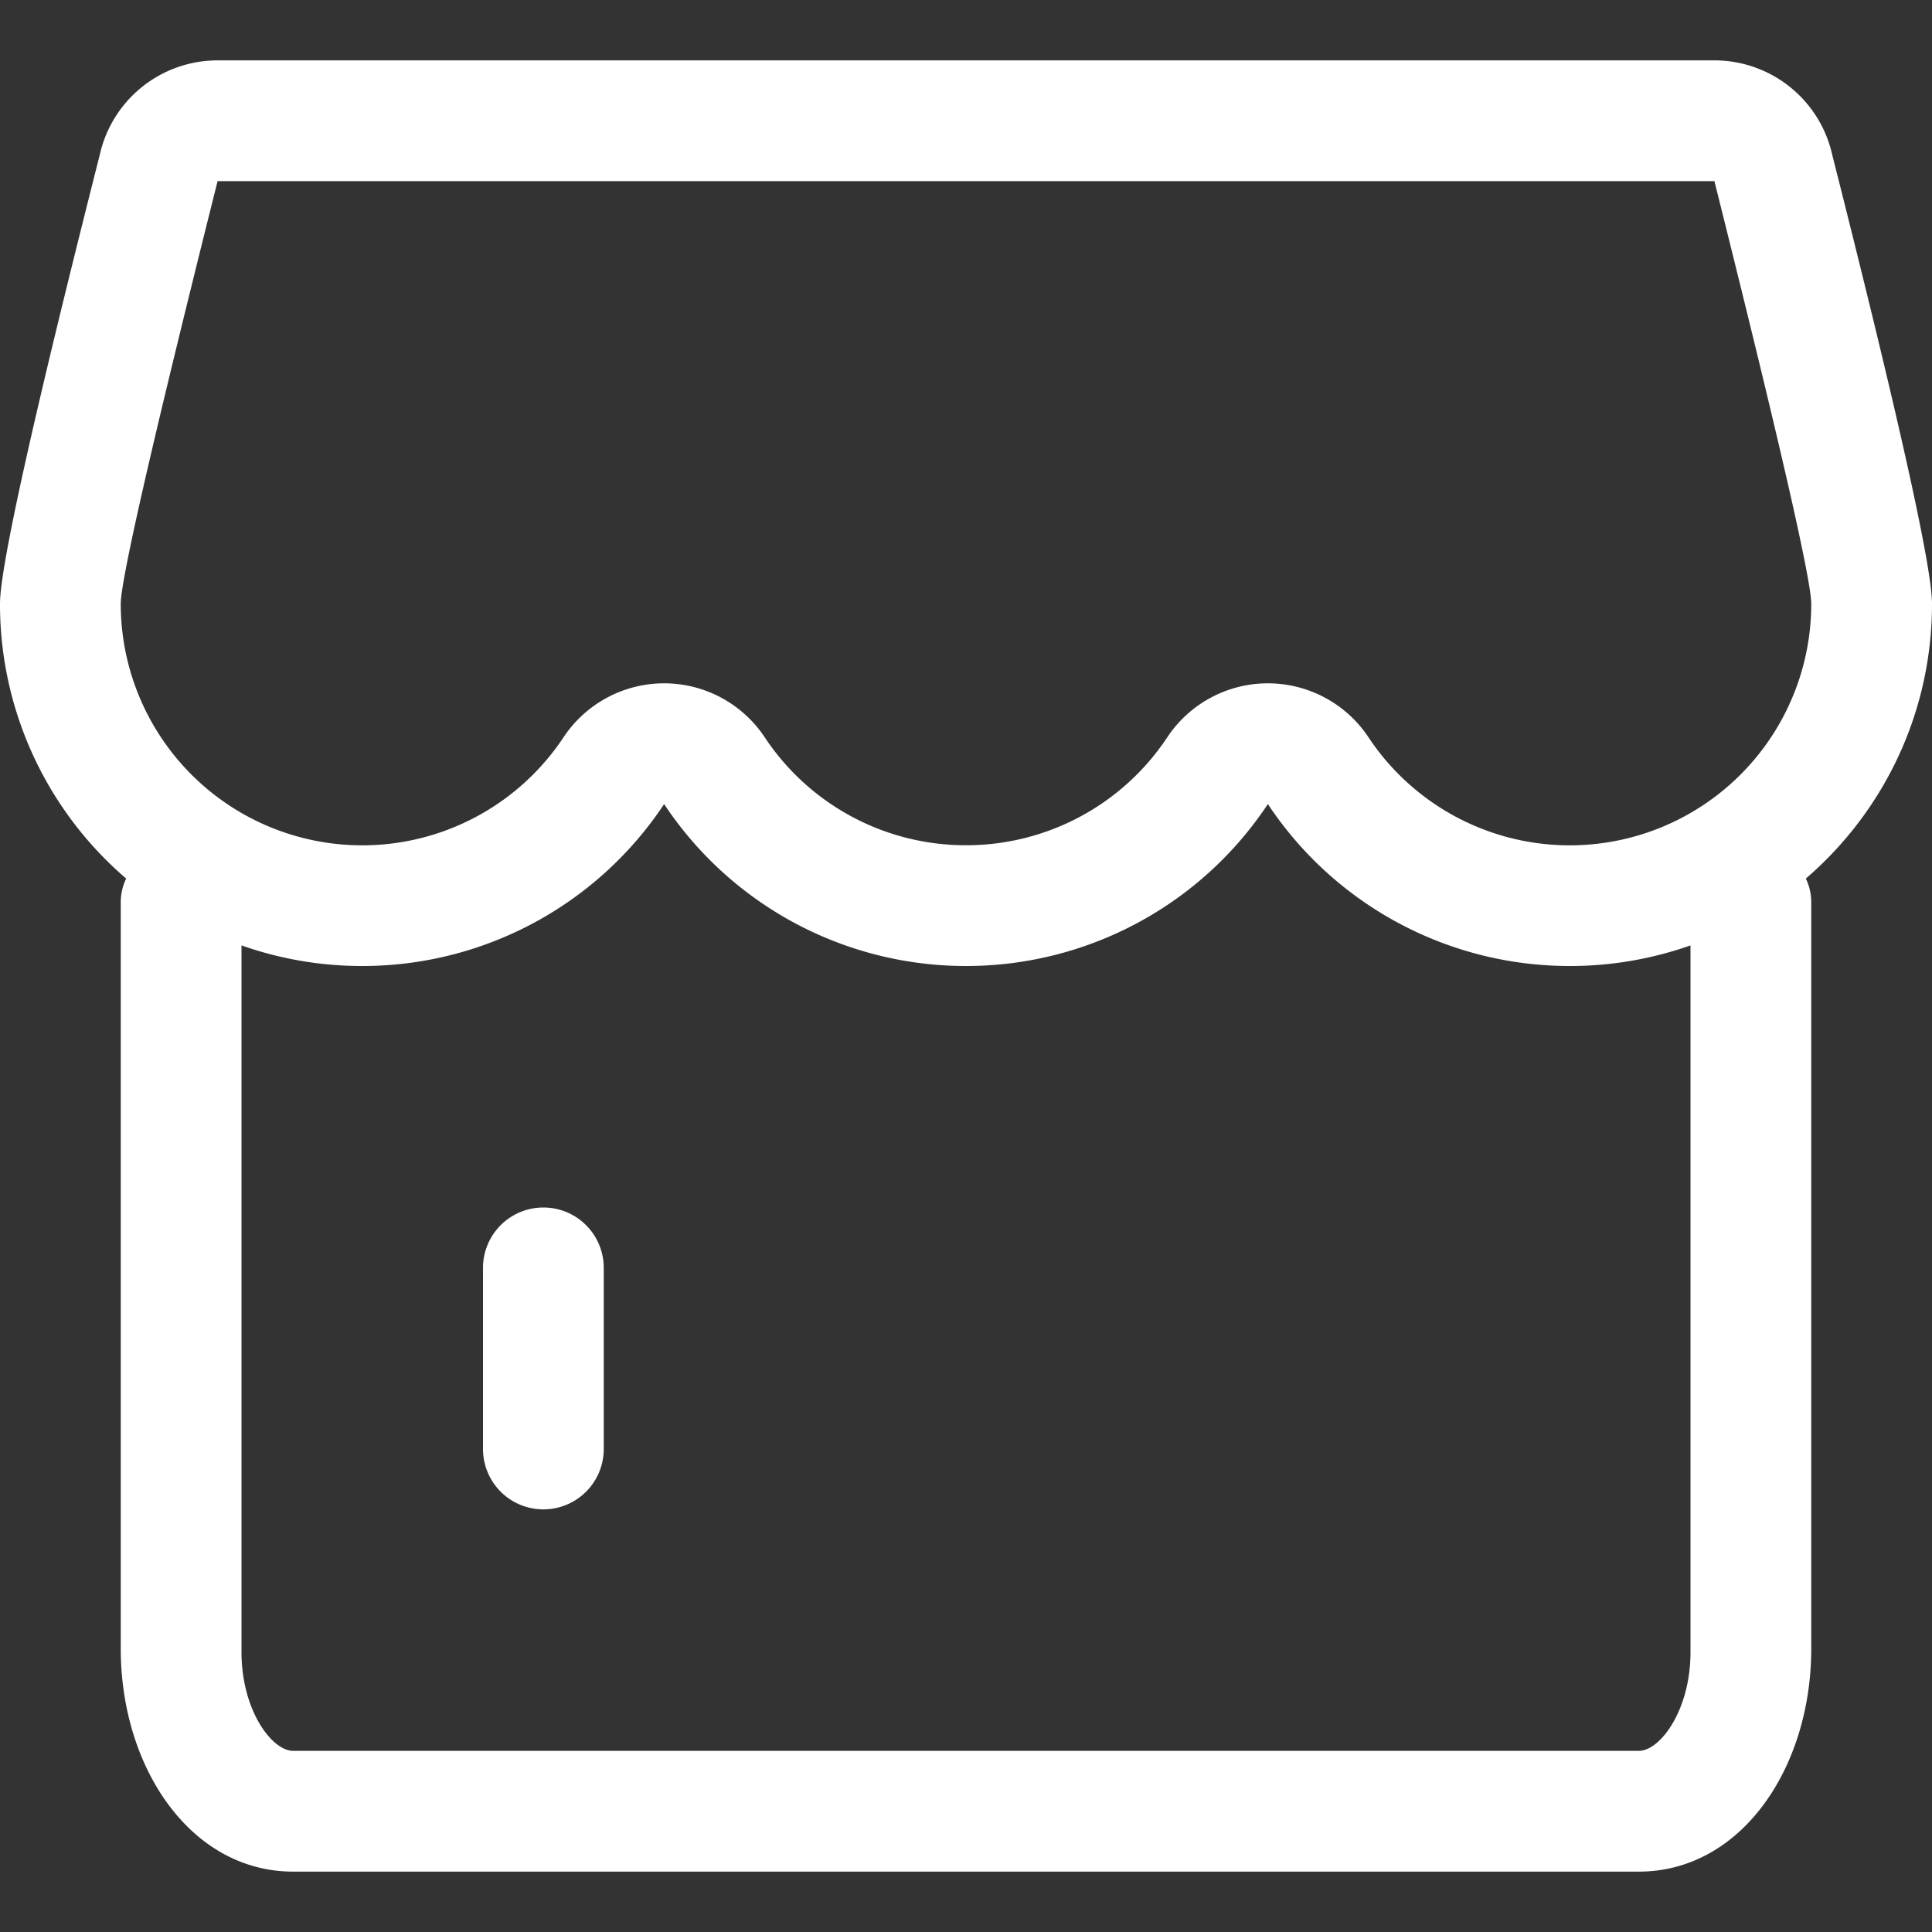 <?xml version="1.0" standalone="no"?><!DOCTYPE svg PUBLIC "-//W3C//DTD SVG 1.1//EN" "http://www.w3.org/Graphics/SVG/1.1/DTD/svg11.dtd"><svg t="1692148213272" class="icon" viewBox="0 0 1024 1024" version="1.1" xmlns="http://www.w3.org/2000/svg" p-id="5666" id="mx_n_1692148213273" xmlns:xlink="http://www.w3.org/1999/xlink" width="200" height="200"><rect x="0" y="0" width="1024" height="1024" fill="#333333" stroke="none"/><path d="M957.12 465.664c1.856 3.84 2.88 8.064 2.88 12.544v395.648C960 937.024 922.848 992 868.576 992H155.424C101.152 992 64 937.024 64 873.856V478.208c0-4.48 1.024-8.736 2.88-12.544A191.552 191.552 0 0 1 0 320c0-19.424 17.6-98.72 52.864-237.888A64 64 0 0 1 115.328 32h793.344a64 64 0 0 1 62.464 50.112C1006.368 221.28 1024 300.576 1024 320c0 58.24-25.92 110.432-66.88 145.664zM896 501.088A191.68 191.68 0 0 1 832 512a191.808 191.808 0 0 1-160-85.824A191.808 191.808 0 0 1 512 512a191.808 191.808 0 0 1-160-85.824A191.808 191.808 0 0 1 192 512a191.68 191.68 0 0 1-64-10.912V875.648c0 30.784 16.064 52.352 27.424 52.352h713.152c11.36 0 27.424-21.568 27.424-52.352V501.088zM908.672 96H115.328C81.088 232.608 64 307.264 64 320a128 128 0 0 0 234.72 70.72 64 64 0 0 1 106.56 0A127.808 127.808 0 0 0 512 448a127.808 127.808 0 0 0 106.72-57.28 64 64 0 0 1 106.56 0A128 128 0 0 0 960 320c0-12.736-17.12-87.392-51.328-224zM288 640a32 32 0 0 1 32 32v96a32 32 0 0 1-64 0v-96a32 32 0 0 1 32-32z" fill="#ffffff" p-id="5667"></path></svg>